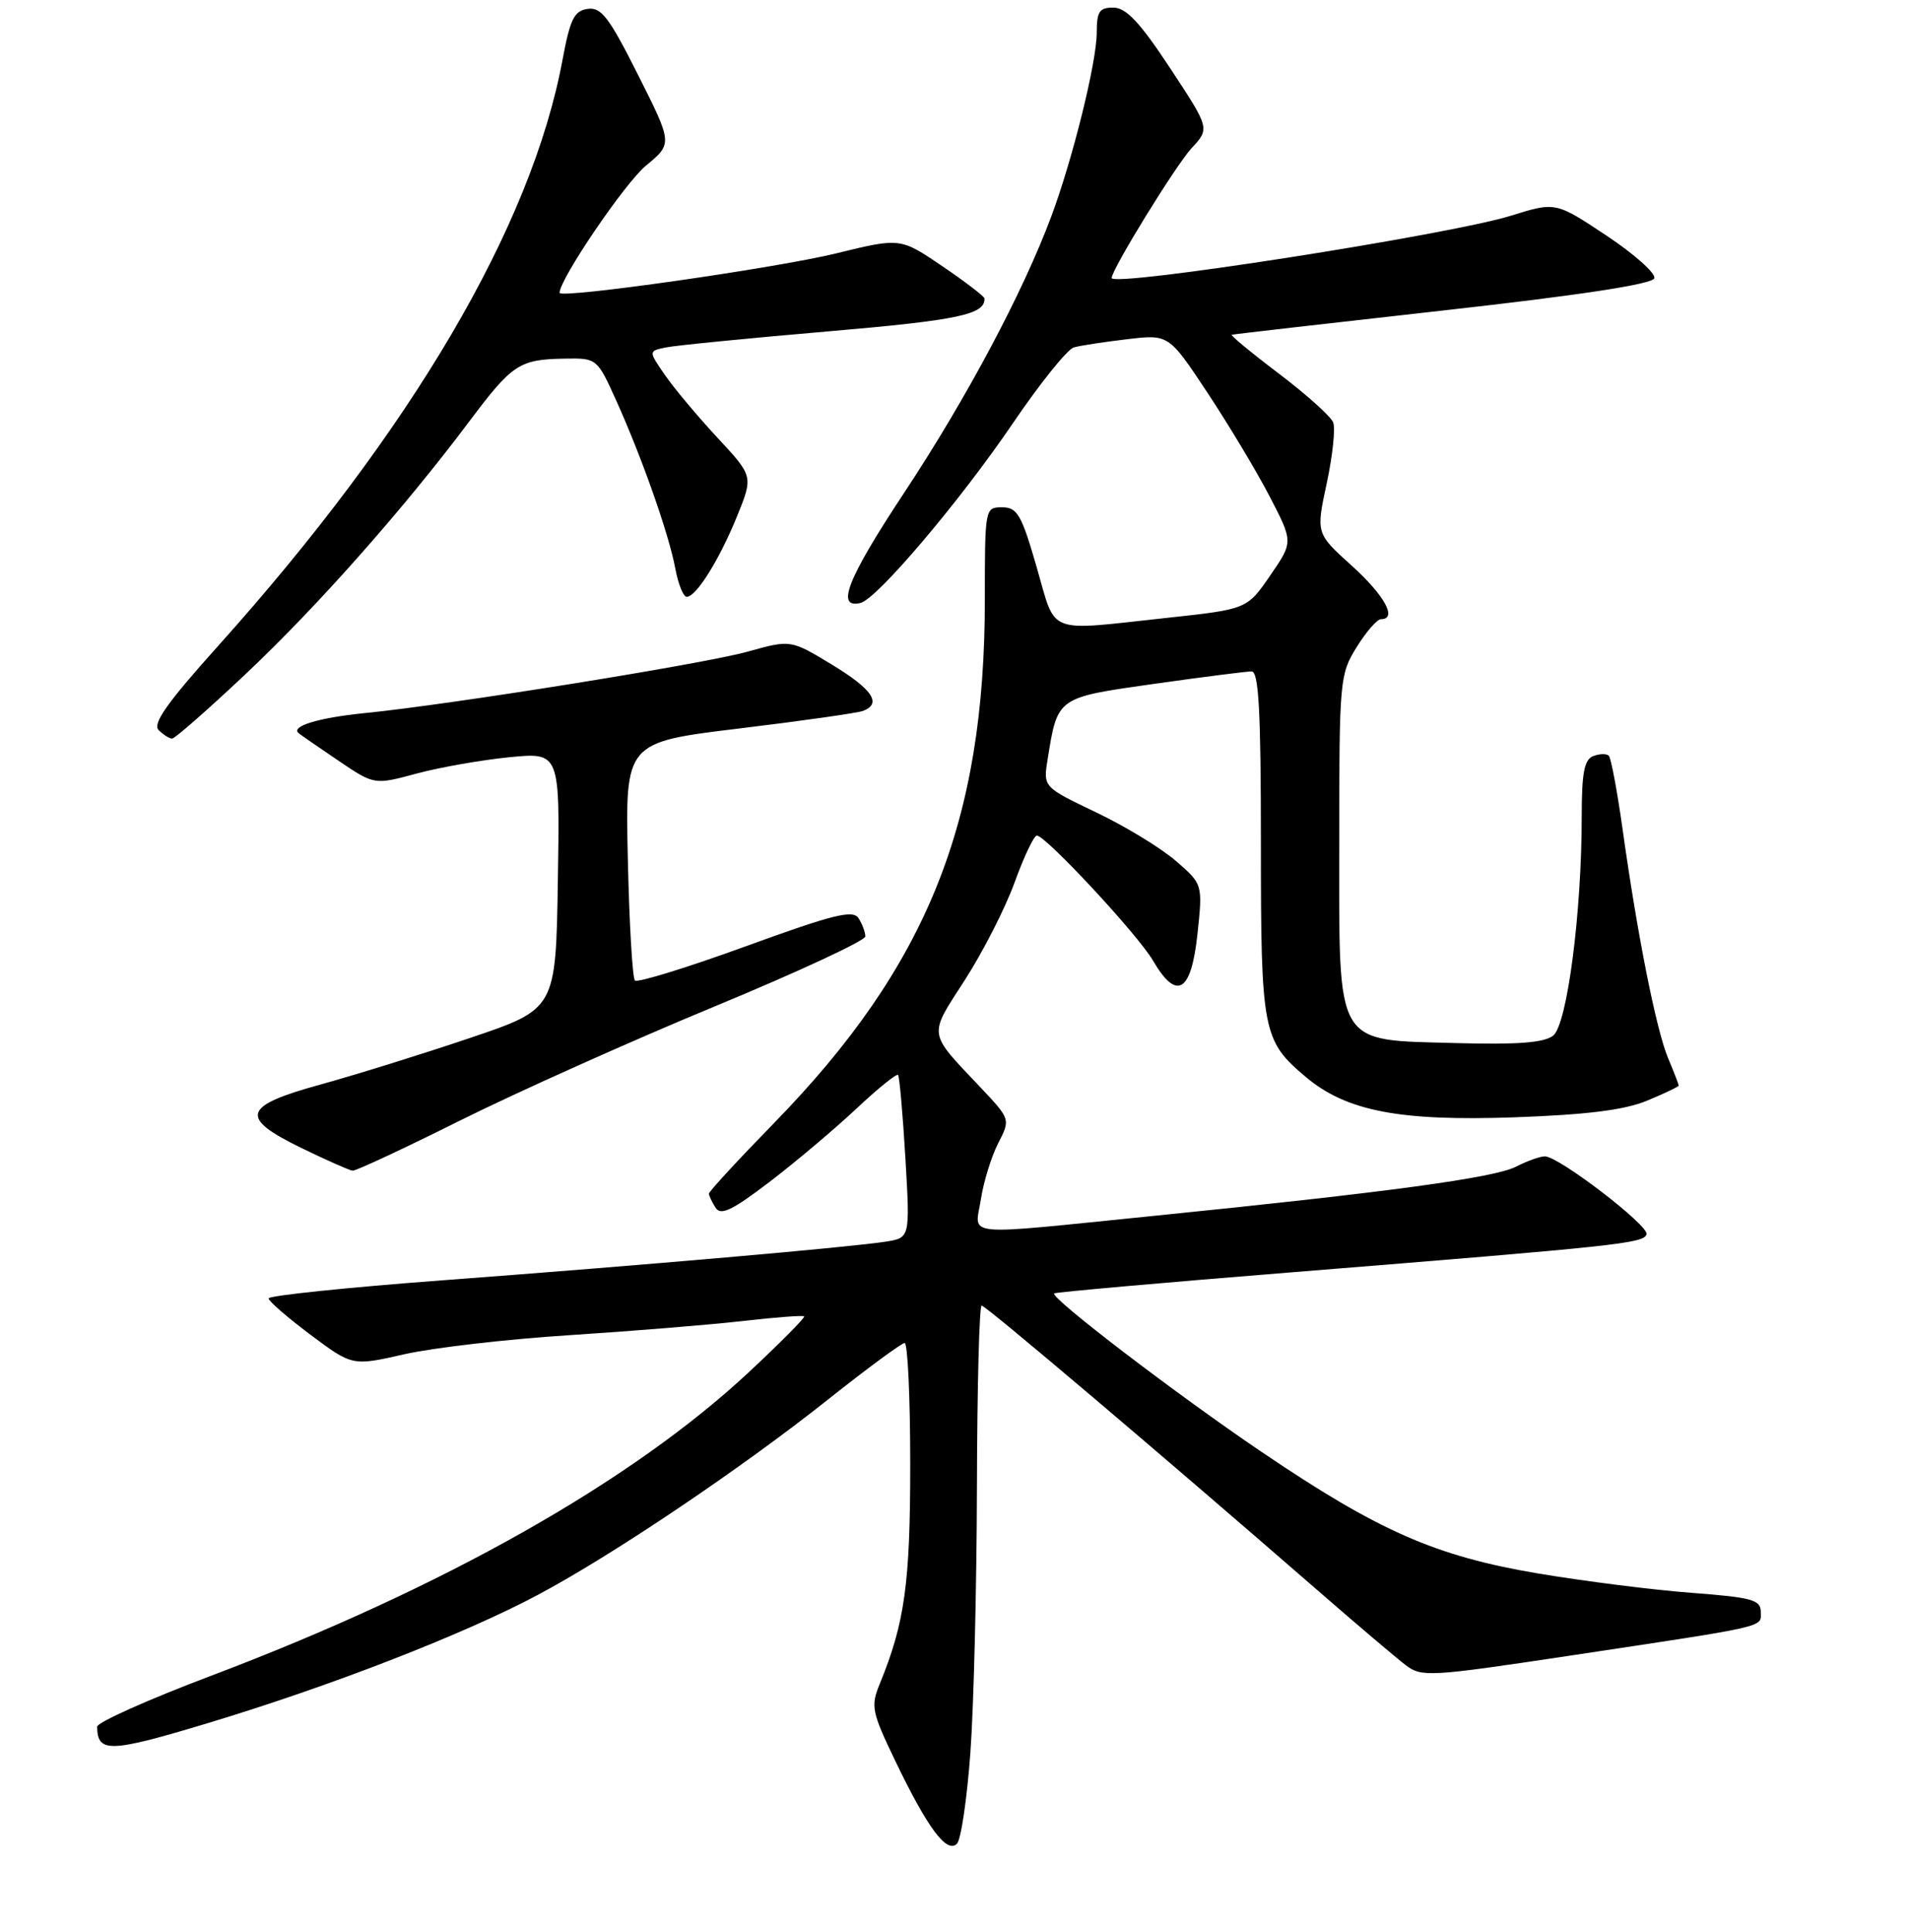 <?xml version="1.0" encoding="UTF-8" standalone="no"?>
<!DOCTYPE svg PUBLIC "-//W3C//DTD SVG 1.1//EN" "http://www.w3.org/Graphics/SVG/1.1/DTD/svg11.dtd" >
<svg xmlns="http://www.w3.org/2000/svg" xmlns:xlink="http://www.w3.org/1999/xlink" version="1.1" viewBox="0 0 256 259">
 <g >
 <path fill="currentColor"
d=" M 130.07 234.82 C 130.52 228.60 130.91 212.59 130.94 199.25 C 130.97 185.91 131.26 175.00 131.57 175.00 C 132.12 175.00 155.42 194.75 176.34 212.95 C 181.74 217.65 187.18 222.27 188.41 223.20 C 190.52 224.82 191.65 224.75 210.07 221.98 C 237.42 217.86 236.00 218.18 236.00 216.06 C 236.00 214.45 234.83 214.12 226.75 213.51 C 221.66 213.13 212.42 211.96 206.20 210.92 C 192.42 208.60 184.81 205.26 169.08 194.61 C 157.69 186.90 140.73 173.94 141.29 173.37 C 141.46 173.21 155.97 171.92 173.54 170.51 C 217.01 167.01 220.30 166.66 220.69 165.45 C 221.06 164.31 208.93 155.00 207.06 155.00 C 206.42 155.00 204.69 155.62 203.20 156.38 C 200.28 157.88 186.02 159.81 154.53 162.99 C 128.32 165.63 130.69 165.86 131.47 160.75 C 131.83 158.41 132.87 155.04 133.78 153.26 C 135.44 150.03 135.44 150.03 131.42 145.76 C 124.29 138.22 124.40 138.99 129.33 131.35 C 131.75 127.58 134.76 121.69 136.00 118.25 C 137.25 114.81 138.58 112.00 138.97 112.00 C 140.16 112.00 152.53 125.31 154.53 128.75 C 157.71 134.20 159.65 133.06 160.49 125.26 C 161.21 118.52 161.21 118.52 157.59 115.39 C 155.59 113.66 150.78 110.73 146.89 108.88 C 139.82 105.50 139.82 105.50 140.41 101.81 C 141.76 93.41 141.60 93.52 154.66 91.67 C 161.17 90.75 167.06 90.00 167.75 90.00 C 168.71 90.00 169.00 95.28 169.00 113.05 C 169.00 138.30 169.23 139.49 175.03 144.37 C 180.45 148.93 187.58 150.31 202.93 149.77 C 212.68 149.42 217.69 148.80 220.75 147.54 C 223.09 146.57 225.00 145.66 225.00 145.51 C 225.00 145.37 224.36 143.70 223.57 141.82 C 221.98 138.01 219.46 125.34 217.48 111.17 C 216.76 106.04 215.93 101.60 215.63 101.30 C 215.33 101.00 214.39 101.02 213.54 101.35 C 212.34 101.81 212.00 103.60 212.00 109.43 C 212.00 122.35 210.05 137.33 208.17 138.82 C 206.95 139.77 203.44 140.04 195.28 139.82 C 178.72 139.35 179.50 140.70 179.50 112.72 C 179.50 91.19 179.57 90.38 181.83 86.75 C 183.11 84.69 184.58 83.00 185.08 83.00 C 187.33 83.00 185.61 79.84 181.19 75.84 C 176.38 71.50 176.38 71.50 177.82 64.80 C 178.61 61.12 179.00 57.45 178.69 56.63 C 178.38 55.82 175.10 52.88 171.41 50.08 C 167.72 47.29 164.88 44.94 165.10 44.87 C 165.32 44.80 178.06 43.34 193.42 41.62 C 211.78 39.57 221.47 38.09 221.73 37.30 C 221.95 36.64 219.06 34.07 215.32 31.58 C 208.50 27.05 208.50 27.05 202.49 28.92 C 194.27 31.48 149.00 38.54 149.00 37.26 C 149.00 36.11 157.60 22.14 159.71 19.86 C 162.16 17.22 162.16 17.22 156.83 9.13 C 152.81 3.03 150.95 1.04 149.25 1.02 C 147.36 1.00 147.00 1.54 147.00 4.34 C 147.00 8.28 143.81 21.21 140.91 29.00 C 137.14 39.13 129.57 53.36 121.24 65.97 C 113.58 77.55 111.96 81.64 115.34 80.82 C 117.55 80.29 128.66 67.18 135.74 56.76 C 139.37 51.41 143.06 46.82 143.92 46.57 C 144.79 46.32 148.01 45.83 151.07 45.47 C 156.65 44.81 156.65 44.81 161.83 52.63 C 164.68 56.93 168.43 63.19 170.17 66.54 C 173.34 72.65 173.34 72.65 170.24 77.15 C 167.14 81.66 167.14 81.66 156.32 82.83 C 140.05 84.59 141.60 85.20 138.94 76.00 C 136.91 68.97 136.35 68.00 134.31 68.00 C 132.02 68.00 132.00 68.11 132.00 80.37 C 132.00 110.23 124.26 129.48 103.80 150.48 C 98.96 155.44 95.01 159.72 95.02 160.00 C 95.02 160.28 95.43 161.13 95.91 161.89 C 96.60 162.98 98.13 162.25 103.15 158.42 C 106.64 155.75 111.87 151.34 114.76 148.63 C 117.65 145.91 120.18 143.87 120.37 144.09 C 120.56 144.32 121.00 149.32 121.35 155.21 C 121.98 165.91 121.98 165.91 118.74 166.43 C 114.06 167.17 86.13 169.61 59.25 171.62 C 46.46 172.58 36.00 173.67 36.00 174.04 C 36.00 174.41 38.53 176.60 41.61 178.91 C 47.23 183.11 47.23 183.11 54.18 181.53 C 58.01 180.66 67.97 179.50 76.32 178.97 C 84.67 178.43 95.10 177.58 99.50 177.08 C 103.90 176.57 107.63 176.29 107.78 176.45 C 107.94 176.61 104.62 179.96 100.39 183.91 C 84.66 198.60 59.37 212.88 28.25 224.64 C 19.86 227.81 13.01 230.88 13.02 231.45 C 13.07 235.00 14.67 234.95 27.93 230.95 C 44.32 226.00 62.04 219.12 72.00 213.83 C 82.00 208.52 99.31 196.87 111.00 187.58 C 116.22 183.43 120.84 180.03 121.25 180.02 C 121.66 180.01 122.00 187.33 122.00 196.28 C 122.00 212.26 121.27 217.52 117.91 225.72 C 116.68 228.71 116.83 229.46 120.04 236.13 C 124.34 245.06 126.90 248.50 128.26 247.14 C 128.81 246.59 129.62 241.05 130.07 234.82 Z  M 61.76 150.15 C 69.32 146.39 84.61 139.53 95.75 134.92 C 106.89 130.31 115.99 126.08 115.98 125.52 C 115.98 124.96 115.57 123.86 115.07 123.08 C 114.33 121.91 111.70 122.57 99.94 126.85 C 92.11 129.70 85.43 131.76 85.10 131.43 C 84.77 131.10 84.34 123.78 84.15 115.17 C 83.80 99.50 83.80 99.50 99.08 97.65 C 107.48 96.63 114.95 95.57 115.68 95.29 C 118.24 94.31 116.94 92.39 111.49 89.08 C 105.98 85.74 105.98 85.74 100.24 87.34 C 94.26 89.01 60.41 94.44 48.85 95.59 C 42.68 96.21 38.91 97.36 40.03 98.28 C 40.29 98.50 42.68 100.15 45.34 101.95 C 50.17 105.22 50.17 105.22 55.84 103.69 C 58.95 102.85 64.55 101.87 68.27 101.50 C 75.05 100.84 75.05 100.84 74.77 118.04 C 74.50 135.25 74.50 135.25 63.00 139.13 C 56.67 141.27 47.67 144.07 43.00 145.36 C 32.44 148.26 31.99 149.80 40.50 153.93 C 43.80 155.53 46.84 156.88 47.26 156.92 C 47.68 156.97 54.21 153.92 61.76 150.15 Z  M 32.84 90.43 C 42.42 81.42 54.10 68.23 62.89 56.50 C 68.70 48.76 69.59 48.17 75.76 48.07 C 80.00 48.00 80.04 48.03 82.62 53.75 C 86.08 61.44 89.67 71.64 90.52 76.25 C 90.91 78.31 91.59 80.00 92.04 80.00 C 93.32 80.00 96.42 75.03 98.80 69.17 C 100.96 63.84 100.96 63.84 96.16 58.67 C 93.52 55.83 90.35 52.05 89.13 50.28 C 86.91 47.06 86.91 47.06 89.20 46.58 C 90.47 46.31 100.28 45.34 111.00 44.42 C 128.46 42.92 132.05 42.16 131.95 40.00 C 131.93 39.73 129.39 37.78 126.30 35.68 C 120.67 31.86 120.67 31.86 112.09 33.96 C 103.91 35.96 75.00 40.08 75.00 39.25 C 75.00 37.42 83.76 24.52 86.58 22.20 C 90.15 19.25 90.15 19.25 85.53 10.06 C 81.64 2.32 80.58 0.92 78.76 1.19 C 76.96 1.45 76.41 2.57 75.40 8.00 C 71.25 30.34 55.19 57.67 29.21 86.61 C 22.42 94.17 20.41 97.01 21.26 97.86 C 21.89 98.49 22.70 99.00 23.07 99.00 C 23.44 99.00 27.84 95.14 32.84 90.43 Z "/>
</g>
</svg>